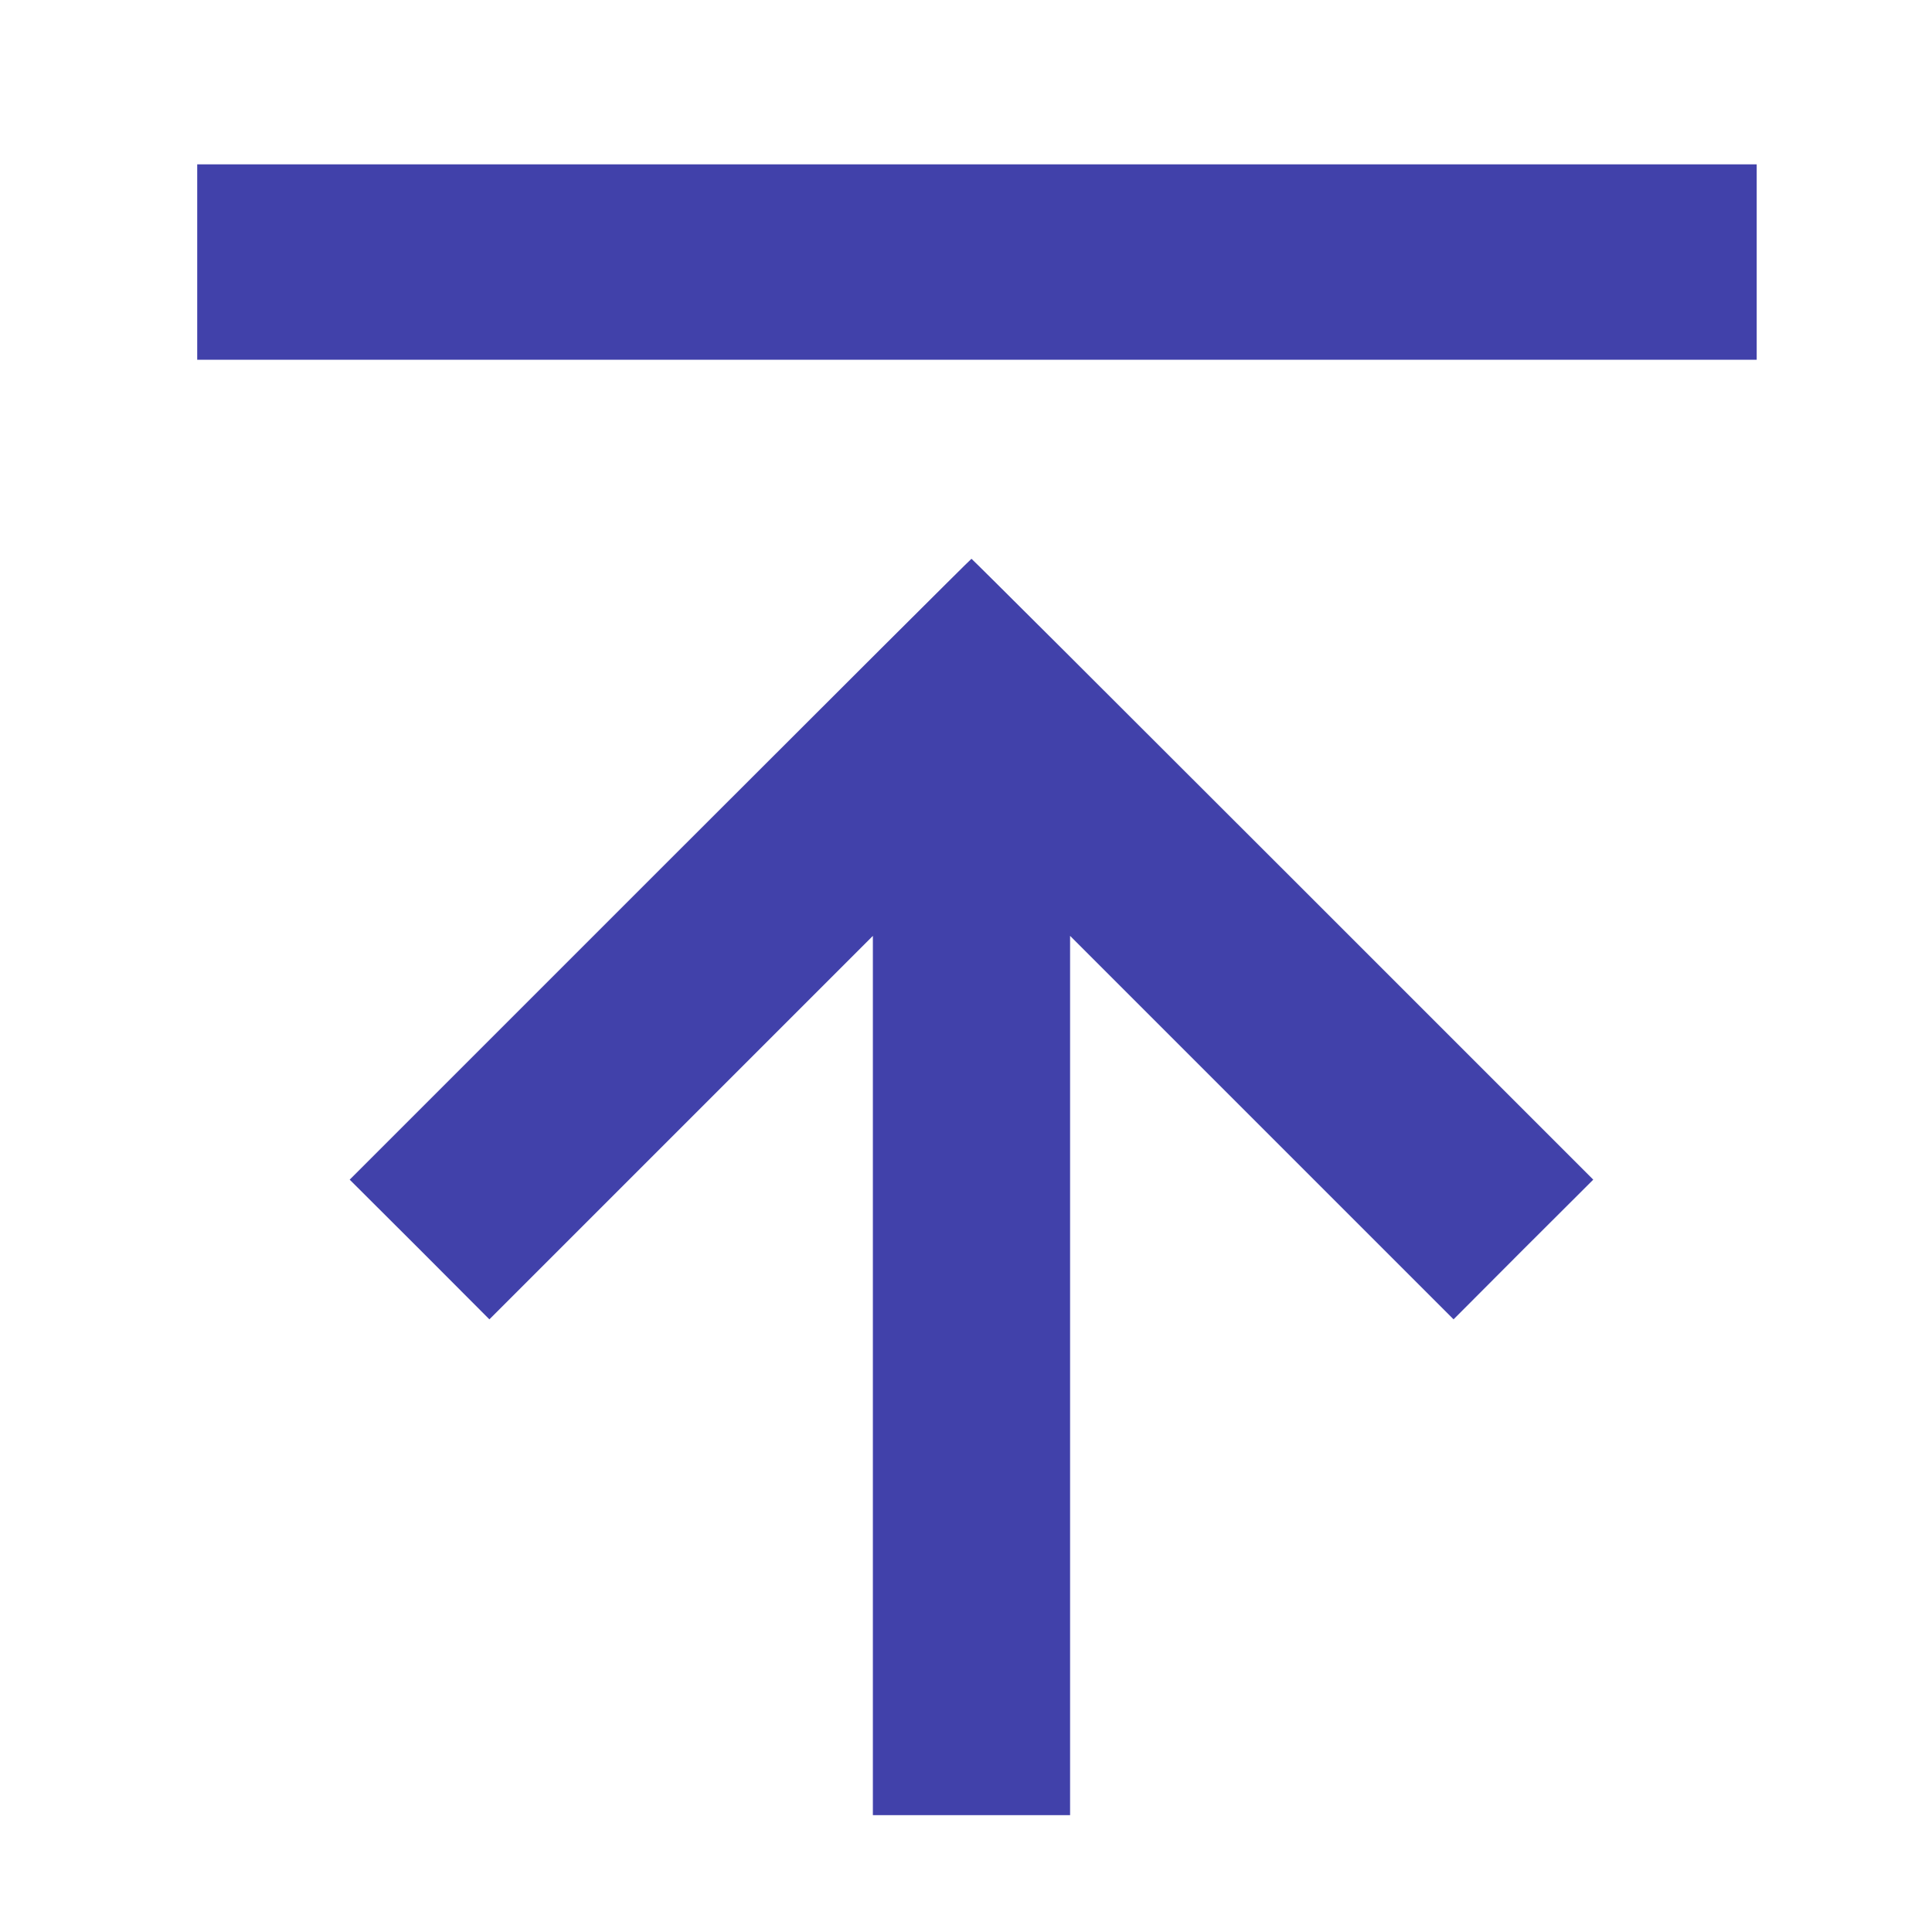 <svg id="SvgjsSvg1020" width="288" height="288" xmlns="http://www.w3.org/2000/svg" version="1.1" xmlns:xlink="http://www.w3.org/1999/xlink" xmlns:svgjs="http://svgjs.com/svgjs"><defs id="SvgjsDefs1021"></defs><g id="SvgjsG1022"><svg xmlns="http://www.w3.org/2000/svg" width="288" height="288" version="1.0" viewBox="0 0 1058 1004"><g transform="matrix(.1 0 0 -.1 0 1004)" fill="#4141aa" class="color000 svgShape"><path d="M1080 8875l0-535 4270 0 4270 0 0 535 0 535-4270 0-4270 0 0-535zM3615 5550l-1700-1700 383-382 382-383 1050 1050 1050 1050 0-2408 0-2407 540 0 540 0 0 2407 0 2408 1050-1050 1050-1050 382 383 383 382-1700 1700c-935 935-1702 1700-1705 1700-3 0-770-765-1705-1700z" fill="#4141aa" class="color000 svgShape"></path></g></svg></g></svg>